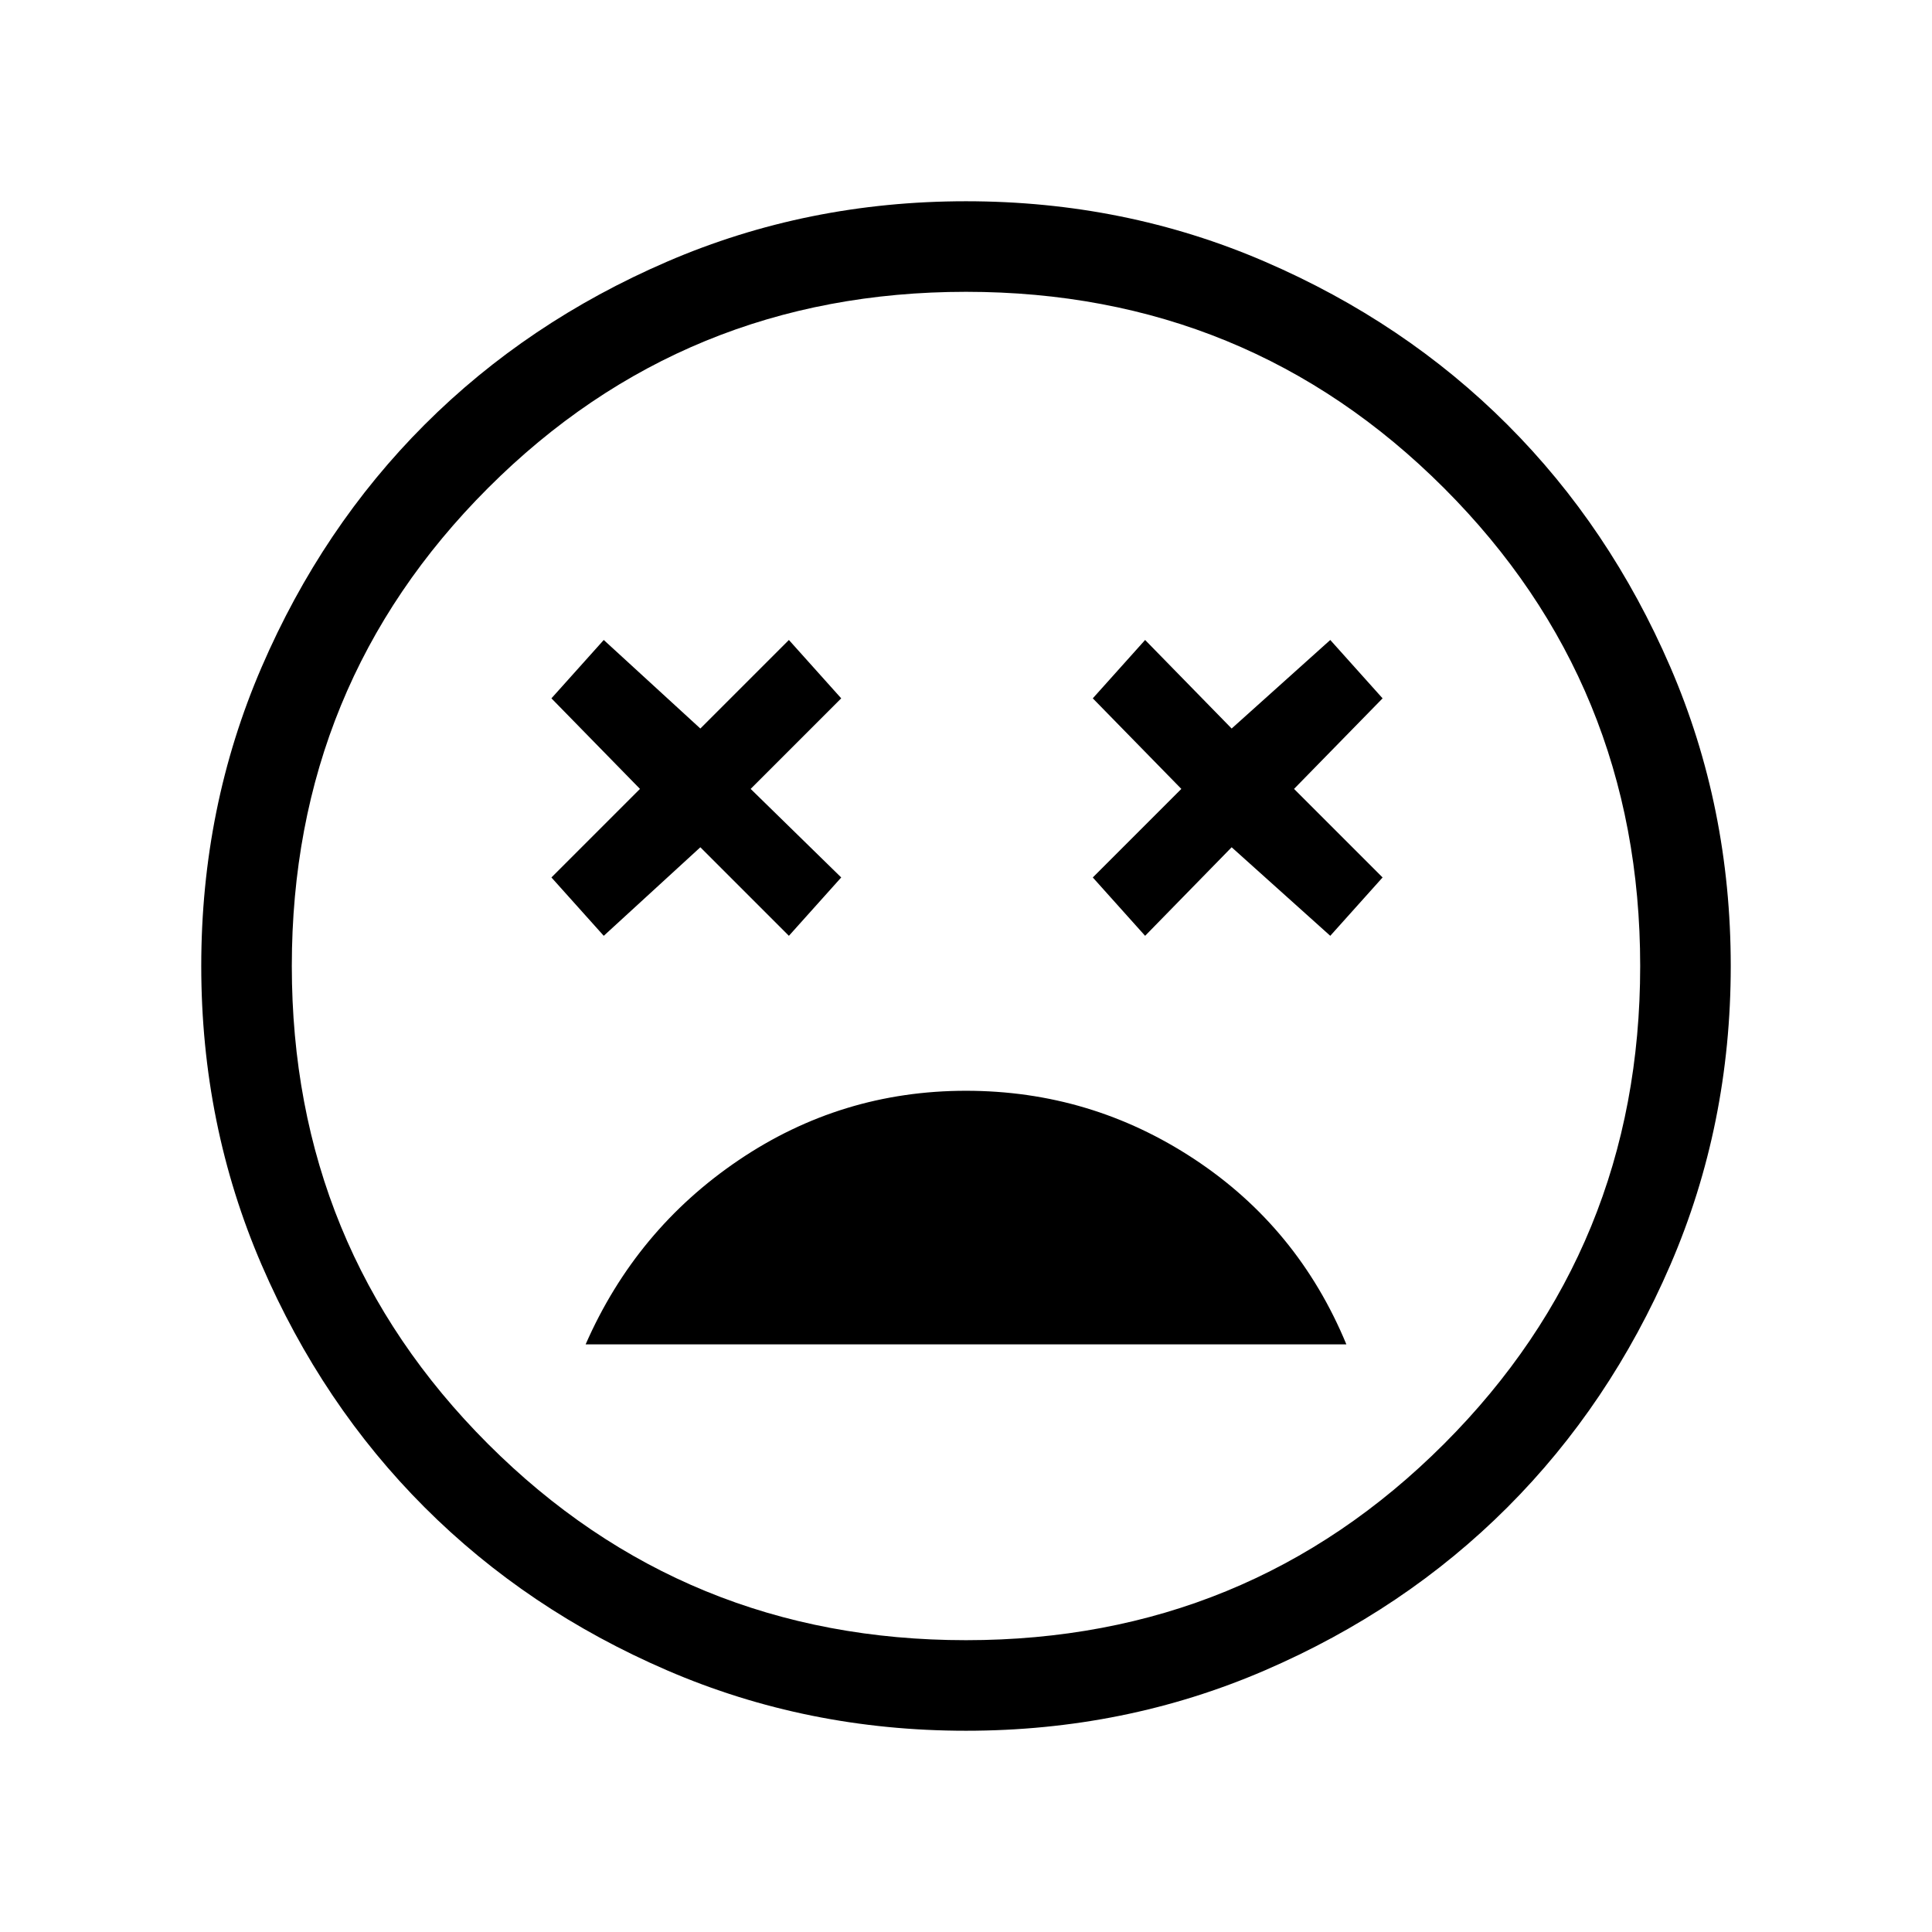 <svg xmlns="http://www.w3.org/2000/svg" height="48" width="48"><path d="M24 27.1q-3.1 0-5.65 1.725-2.55 1.725-3.8 4.575h18.9q-1.2-2.9-3.775-4.6Q27.1 27.1 24 27.1Zm-9-3.85 2.4-2.2 2.2 2.2 1.3-1.45-2.25-2.2 2.25-2.25-1.3-1.45-2.2 2.2-2.4-2.2-1.3 1.45 2.2 2.25-2.2 2.2Zm13.45 0 2.15-2.2 2.45 2.2 1.3-1.45-2.2-2.2 2.2-2.25-1.3-1.45-2.45 2.2-2.15-2.2-1.3 1.45 2.2 2.25-2.2 2.2ZM24 43q-3.95 0-7.425-1.5Q13.1 40 10.55 37.45 8 34.9 6.5 31.425 5 27.95 5 24q0-3.95 1.5-7.425Q8 13.1 10.55 10.55 13.1 8 16.575 6.5 20.05 5 24 5q3.95 0 7.425 1.5Q34.9 8 37.45 10.55 40 13.1 41.5 16.575 43 20.05 43 24q0 3.95-1.5 7.425Q40 34.9 37.45 37.45 34.9 40 31.425 41.5 27.95 43 24 43Zm0-19Zm0 16.75q7 0 11.875-4.875T40.75 24q0-7-4.875-11.875T24 7.25q-7 0-11.875 4.875T7.25 24q0 7 4.875 11.875T24 40.75Z"/></svg>